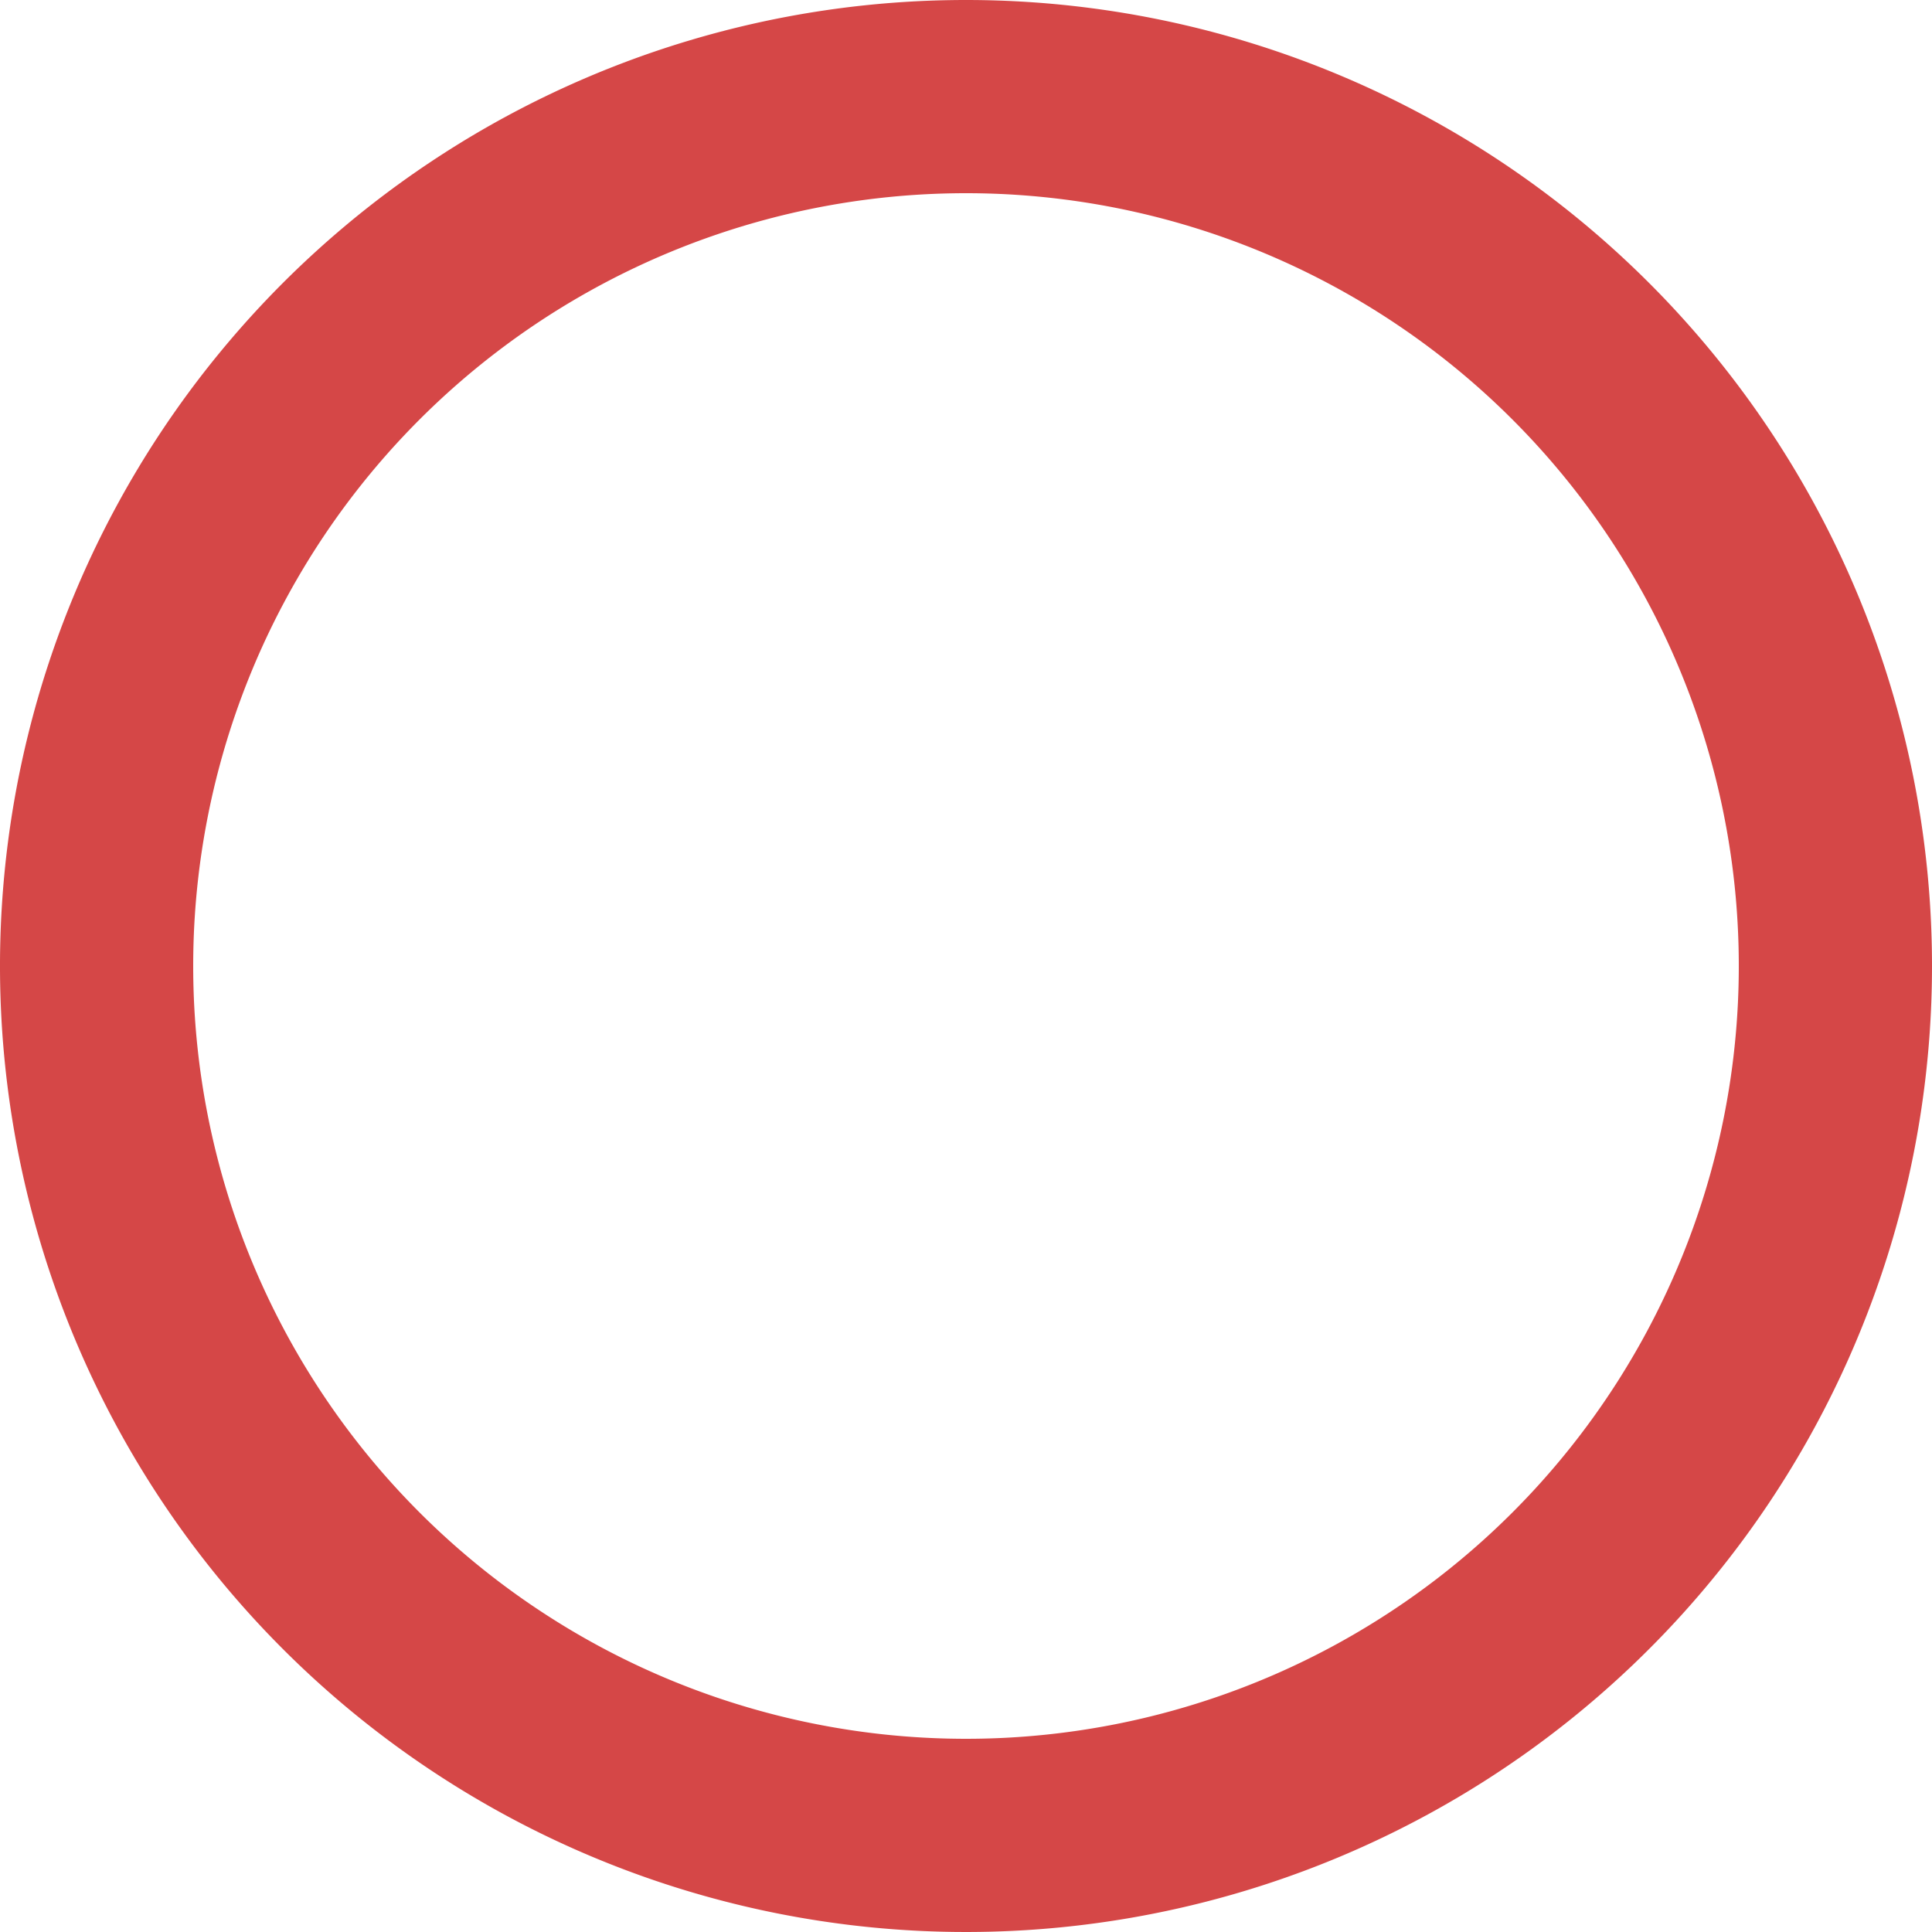 <svg xmlns="http://www.w3.org/2000/svg" viewBox="0 0 45 45"><defs><style>.cls-1{fill:#d54747;}</style></defs><g id="Layer_2" data-name="Layer 2"><g id="Layer_3" data-name="Layer 3"><g id="Ellipse16"><path class="cls-1" d="M22.5,4.5a18,18,0,1,1-18,18,18,18,0,0,1,18-18m0-4.5A22.5,22.5,0,1,0,45,22.5,22.5,22.5,0,0,0,22.5,0Z"/></g></g></g></svg>